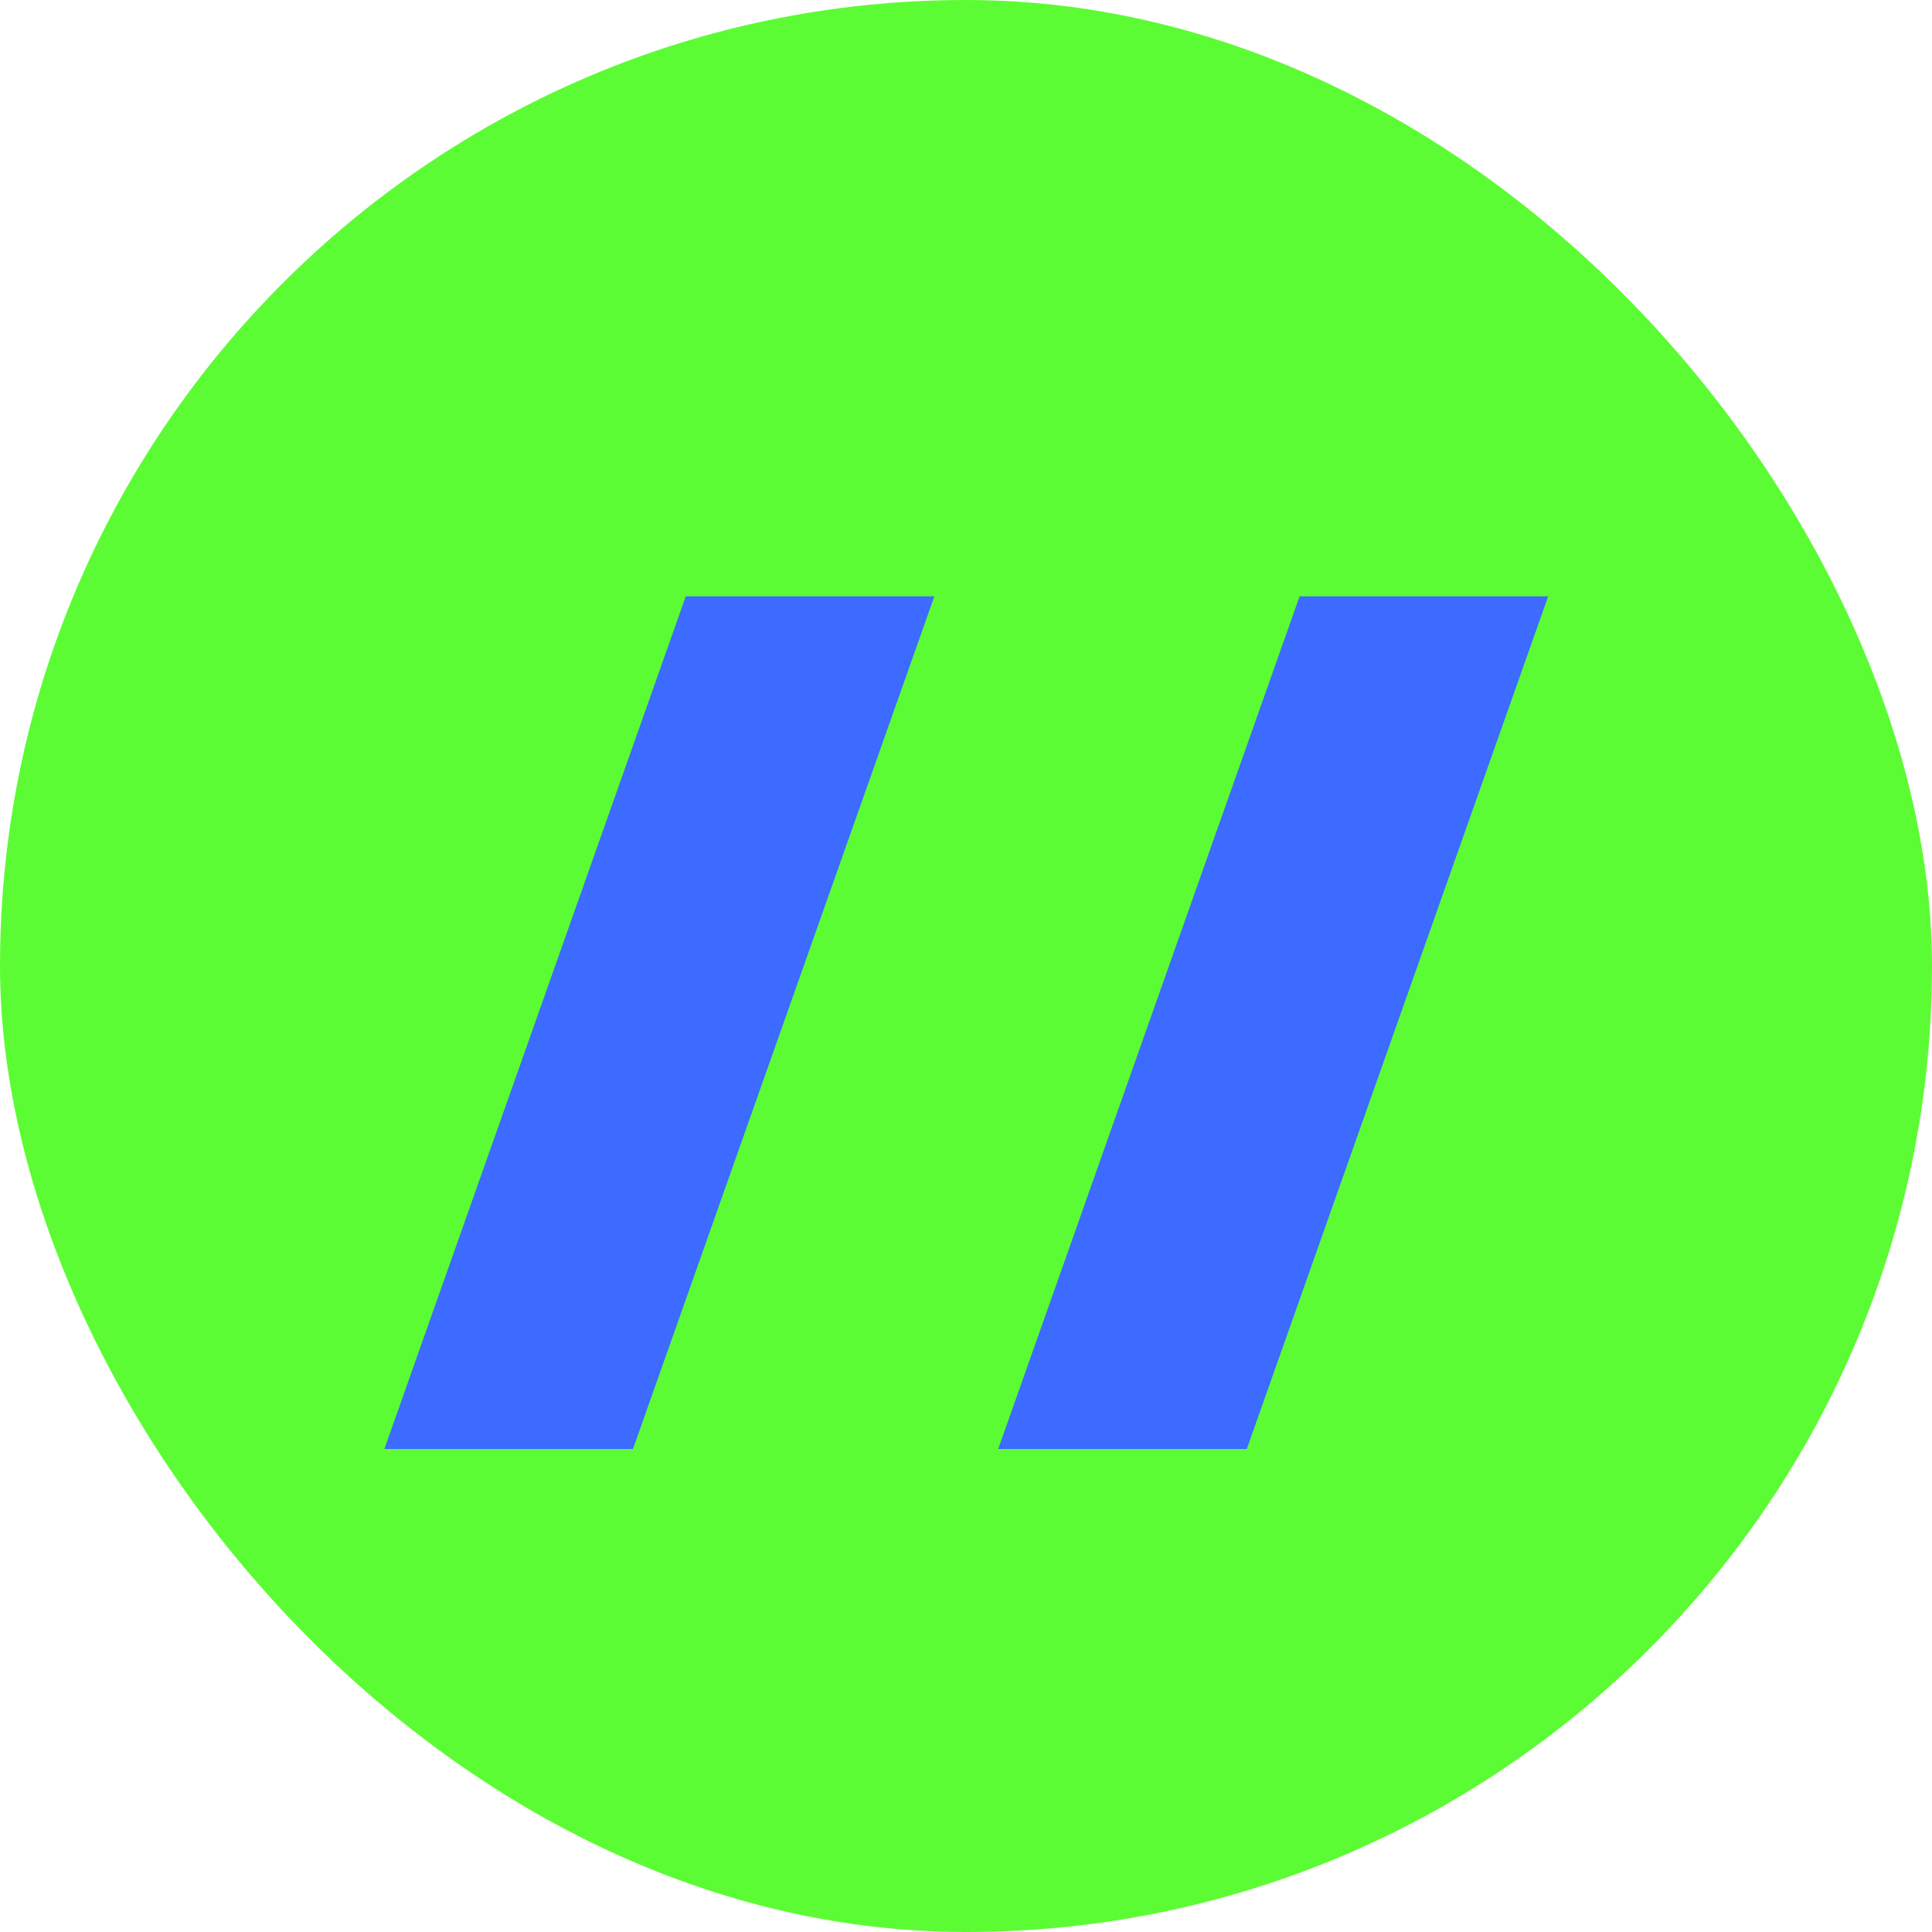 <svg width="24" height="24" viewBox="0 0 24 24" fill="none" xmlns="http://www.w3.org/2000/svg">
<g clip-path="url(#clip0_125_32)">
<rect width="24" height="24" rx="12" fill="#5CFC34"/>
<path d="M4.775 18L8.519 7.408H11.607L7.863 18H4.775ZM12.4 18L16.144 7.408H19.232L15.488 18H12.4Z" fill="#3D6AFF"/>
</g>
<defs>
<clipPath id="clip0_125_32">
<rect width="24" height="24" rx="12" fill="white"/>
</clipPath>
</defs>
</svg>

